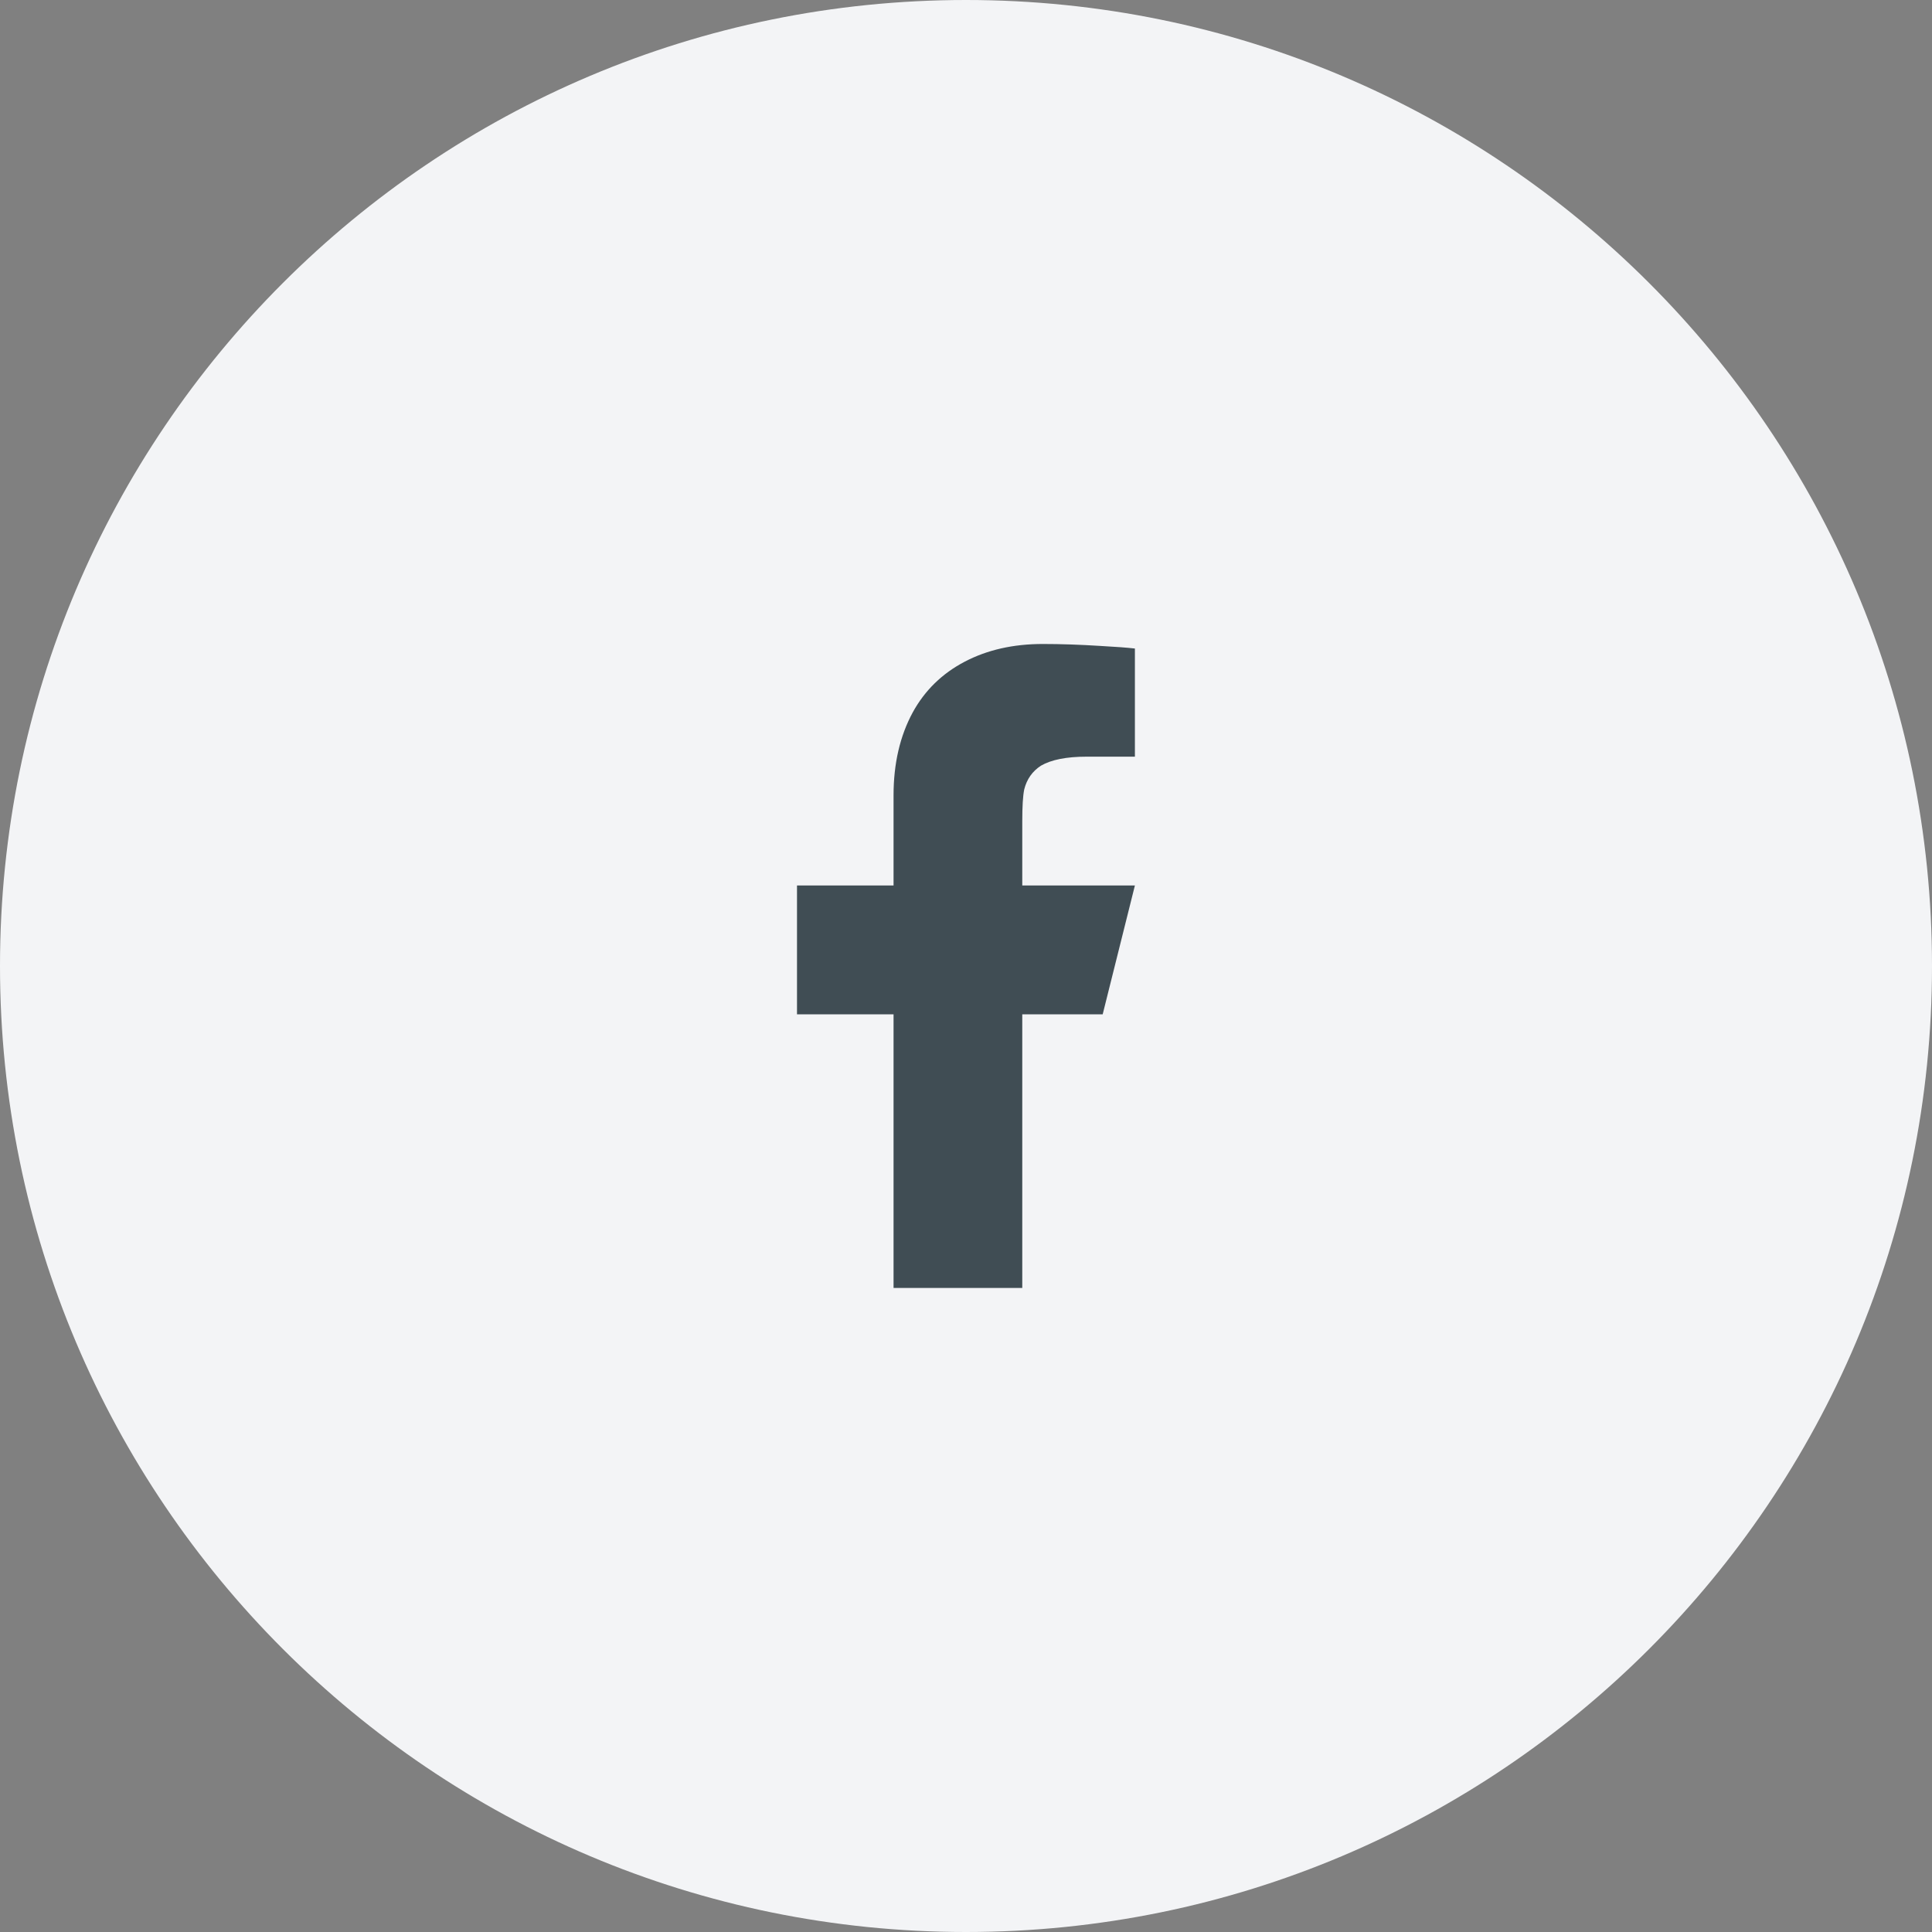 <svg width="40" height="40" viewBox="0 0 40 40" fill="none" xmlns="http://www.w3.org/2000/svg">
<rect x="0" y="0" width="40" height="40" fill="#808080" stroke="none"/>
<path d="M0 20C0 8.954 8.954 0 20 0C31.046 0 40 8.954 40 20C40 31.046 31.046 40 20 40C8.954 40 0 31.046 0 20Z" fill="#F3F4F6"/>
<path d="M21.165 21H22.83L23.497 18.333H21.165V17C21.165 16.698 21.178 16.48 21.205 16.346C21.258 16.133 21.373 15.969 21.551 15.853C21.764 15.729 22.08 15.666 22.497 15.666H23.497V13.427C23.346 13.409 23.106 13.391 22.777 13.373C22.368 13.347 21.973 13.333 21.591 13.333C20.978 13.333 20.439 13.455 19.972 13.7C19.506 13.944 19.148 14.293 18.899 14.746C18.633 15.235 18.5 15.809 18.5 16.466V18.333H16.501V21H18.5V26.666H21.165V21Z" fill="#404D54"/>
</svg>
